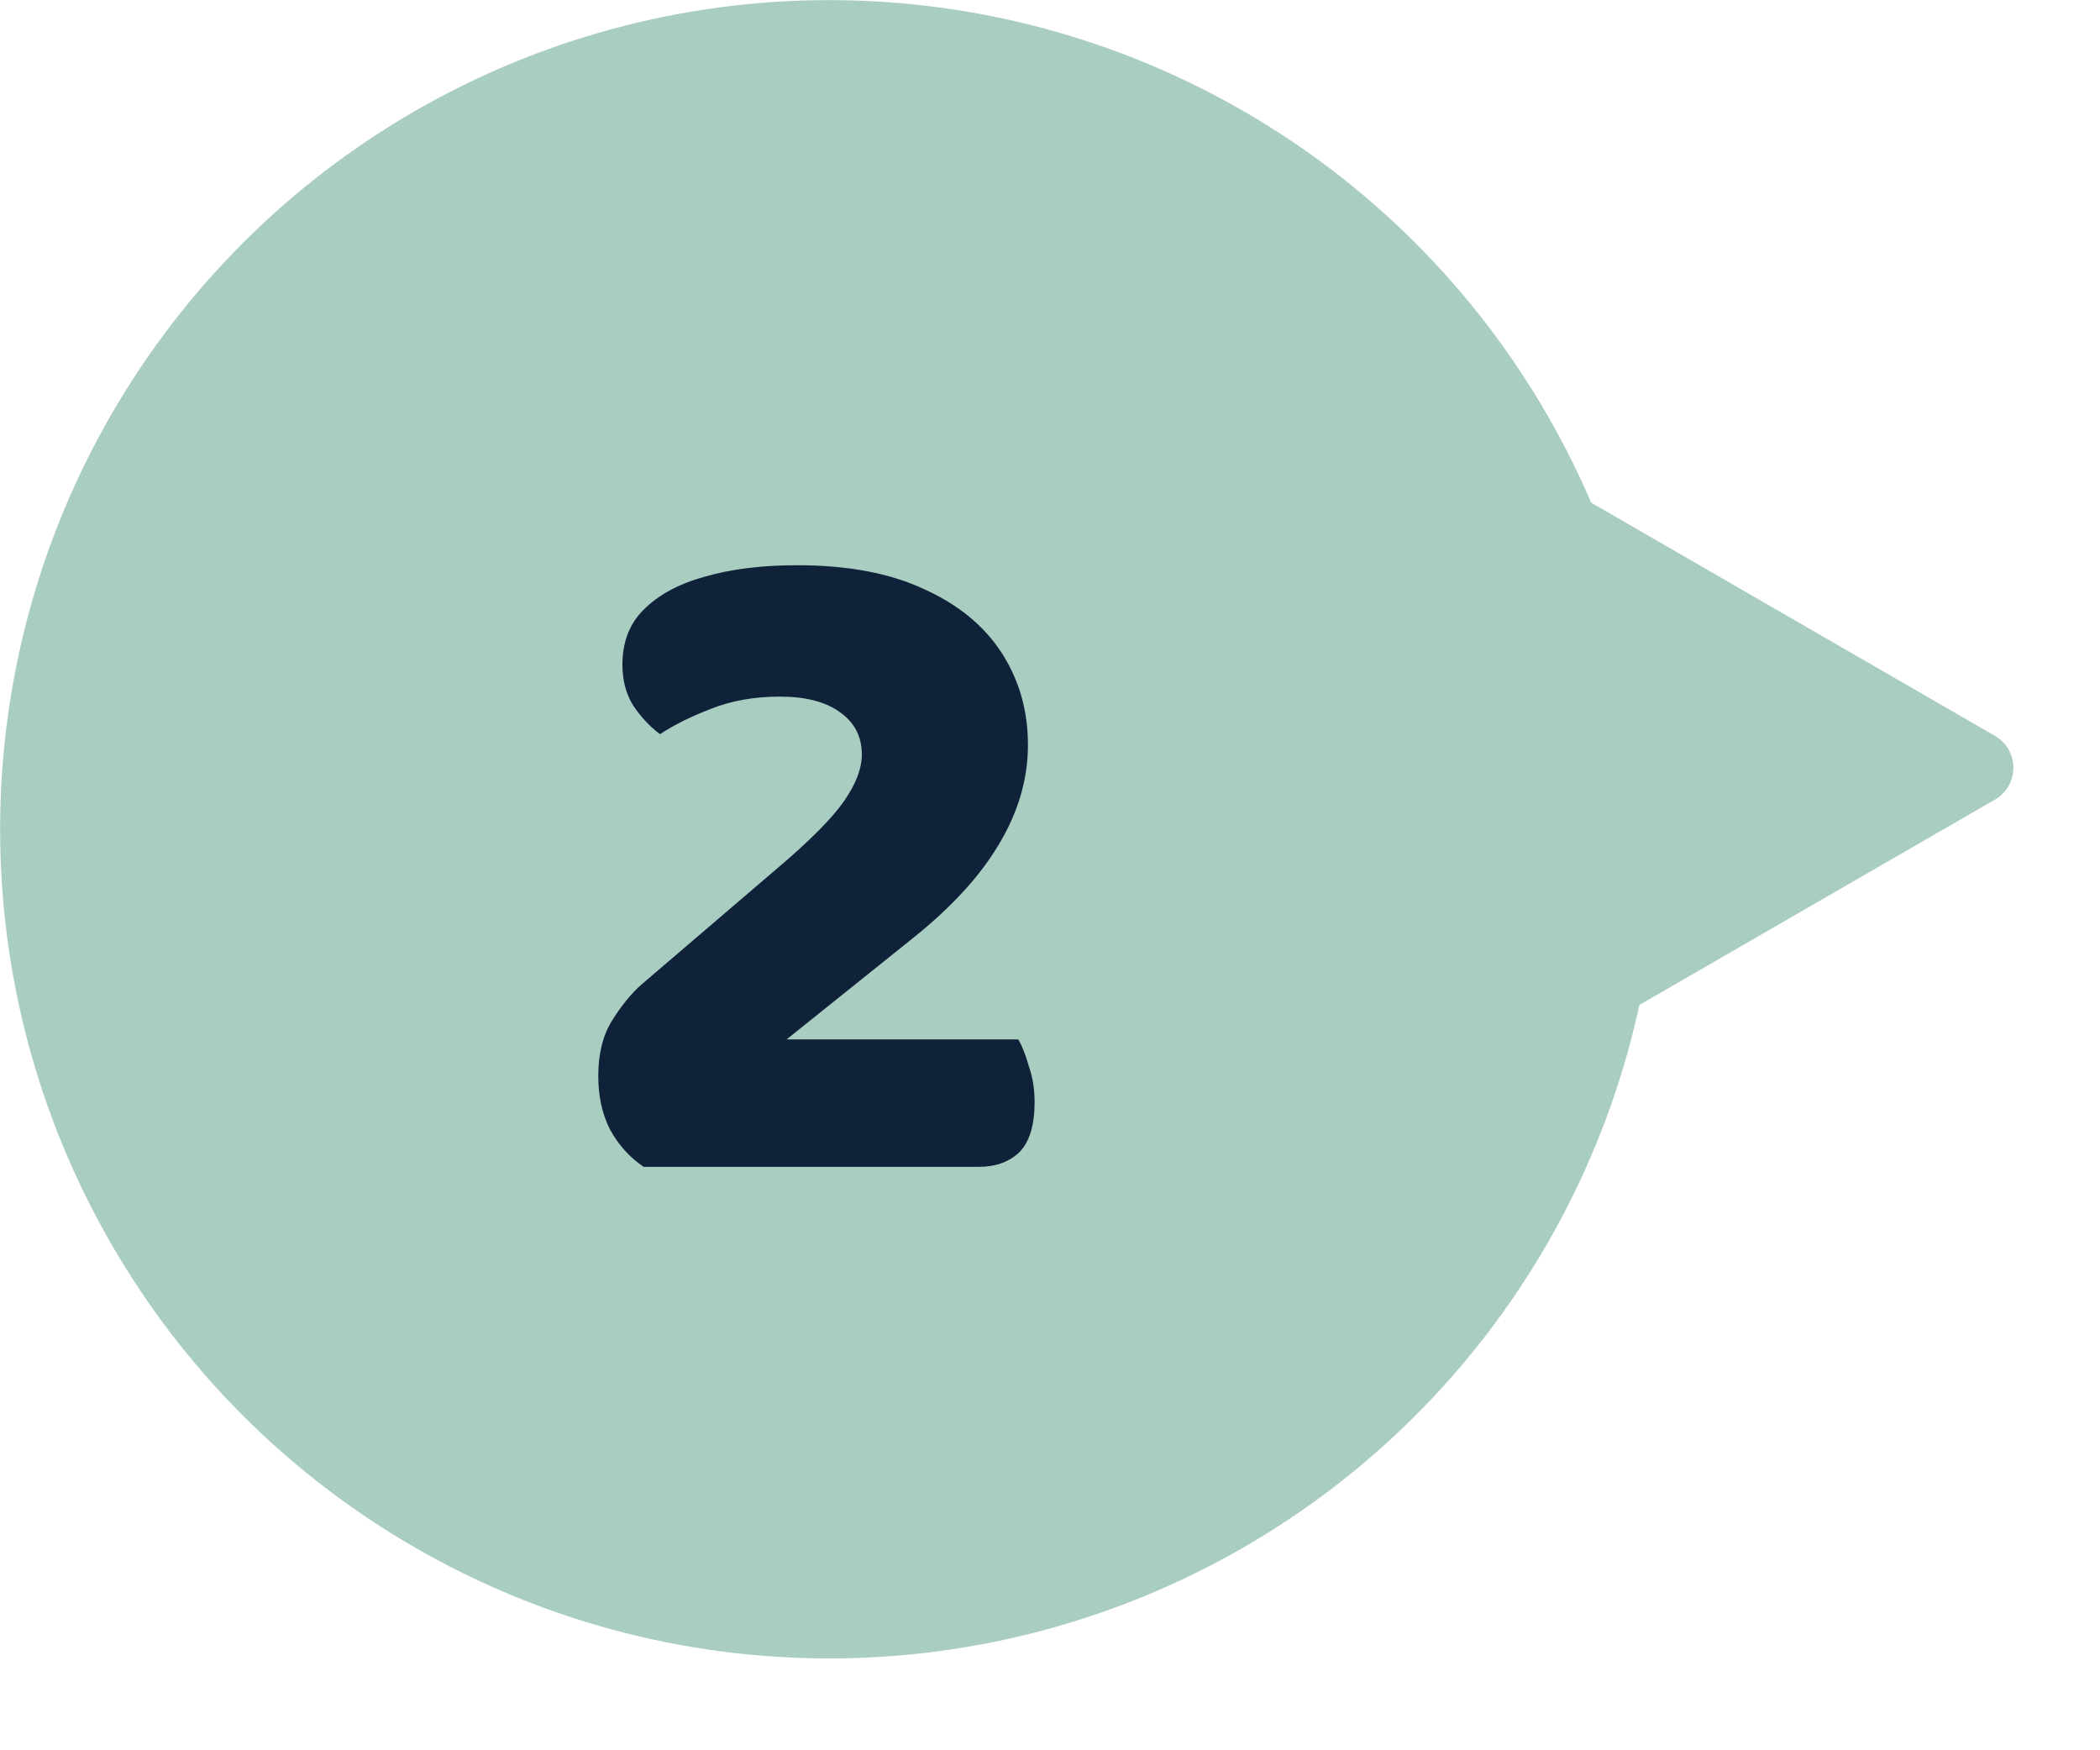 <svg width="18" height="15" viewBox="0 0 18 15" fill="none" xmlns="http://www.w3.org/2000/svg">
<circle cx="7.106" cy="7.106" r="7.106" transform="matrix(0 -1 -1 0 14.213 14.213)" fill="#AACDC2"/>
<path d="M17.099 6.306C17.31 6.428 17.31 6.732 17.099 6.853L11.178 10.272C10.967 10.394 10.704 10.242 10.704 9.999V3.161C10.704 2.917 10.967 2.766 11.178 2.887L17.099 6.306Z" fill="#AACDC2"/>
<path d="M5.335 5.697C5.335 5.503 5.395 5.346 5.517 5.225C5.644 5.098 5.817 5.004 6.038 4.943C6.264 4.877 6.529 4.844 6.833 4.844C7.268 4.844 7.633 4.913 7.925 5.051C8.217 5.183 8.438 5.366 8.587 5.597C8.736 5.829 8.811 6.091 8.811 6.383C8.811 6.676 8.728 6.96 8.562 7.236C8.402 7.506 8.157 7.774 7.826 8.039L6.742 8.908H8.728C8.761 8.963 8.791 9.04 8.819 9.139C8.852 9.233 8.868 9.335 8.868 9.446C8.868 9.644 8.824 9.788 8.736 9.876C8.648 9.959 8.532 10 8.388 10H5.517C5.395 9.917 5.299 9.81 5.227 9.677C5.161 9.545 5.128 9.393 5.128 9.222C5.128 9.034 5.166 8.877 5.244 8.75C5.326 8.618 5.412 8.513 5.5 8.436L6.642 7.459C6.929 7.217 7.125 7.021 7.23 6.872C7.335 6.723 7.387 6.588 7.387 6.466C7.387 6.312 7.324 6.19 7.197 6.102C7.075 6.014 6.904 5.97 6.684 5.97C6.463 5.97 6.264 6.006 6.088 6.077C5.917 6.143 5.773 6.215 5.657 6.292C5.569 6.226 5.492 6.143 5.426 6.044C5.365 5.945 5.335 5.829 5.335 5.697Z" fill="#0F223A"/>
</svg>

